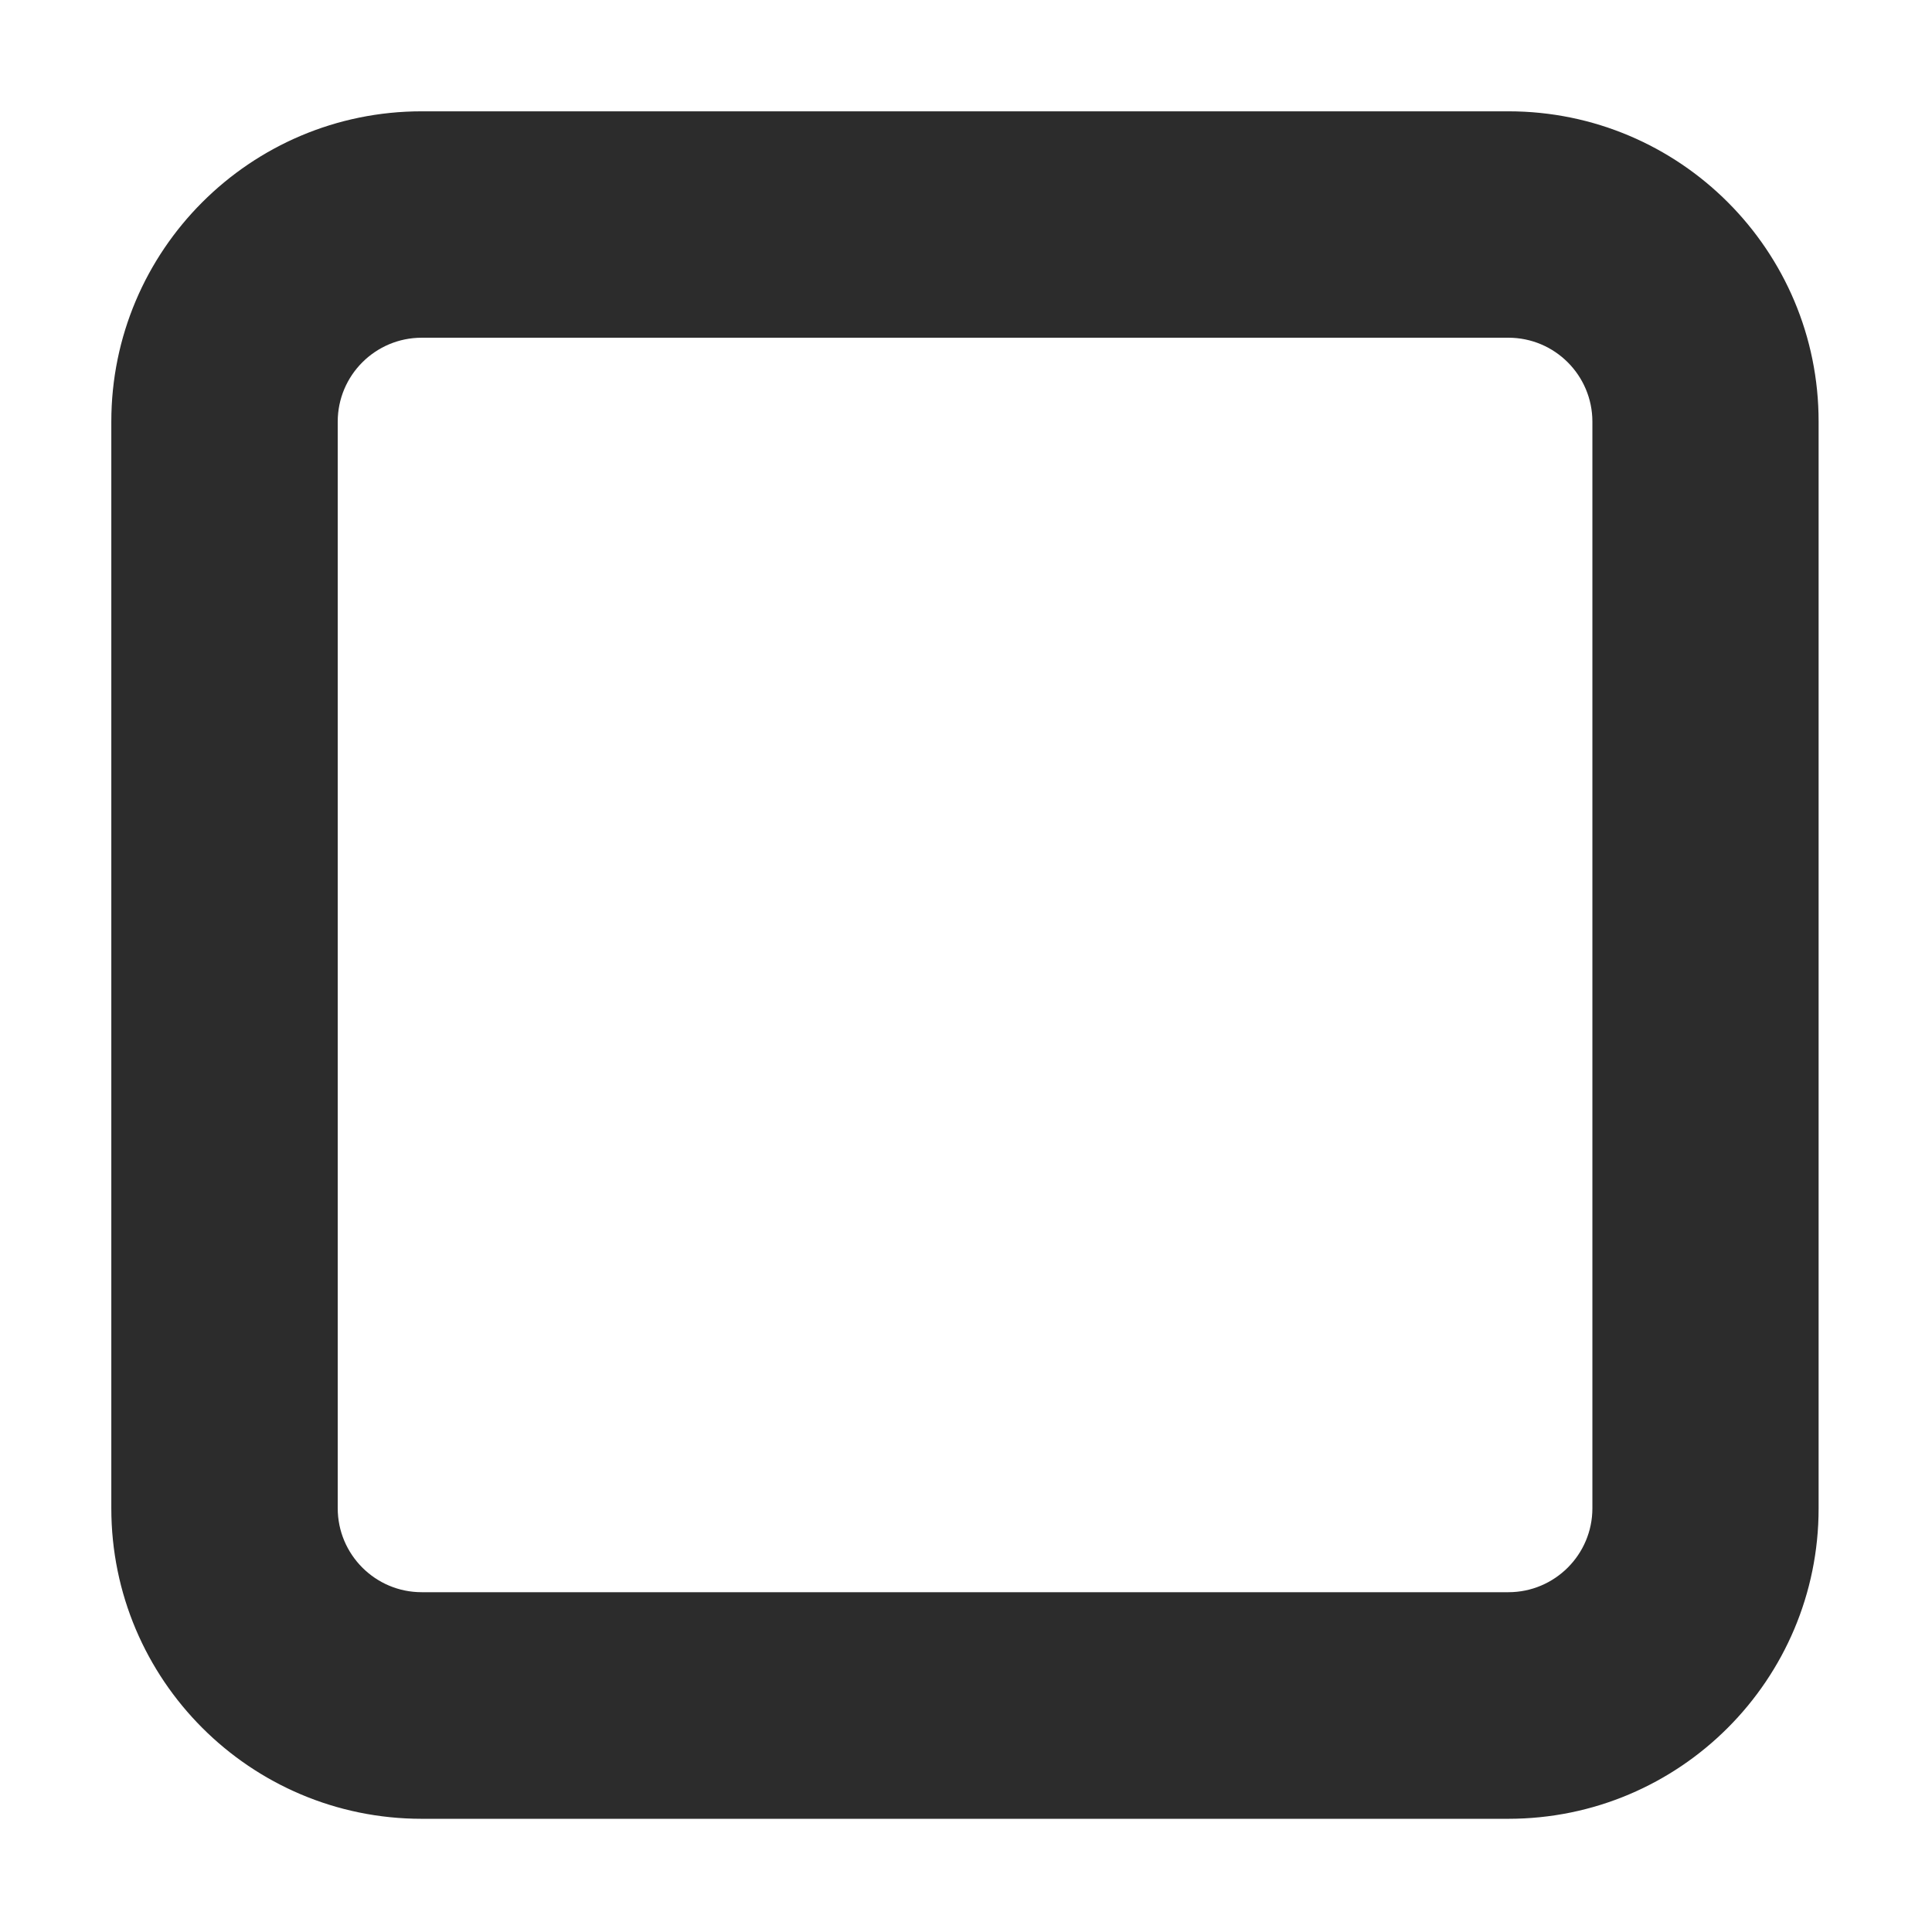 <svg class="icon" width="200px" height="200.00px" viewBox="0 0 1024 1024" version="1.1" xmlns="http://www.w3.org/2000/svg"><path fill="#2c2c2c" d="M799.5 179c24.6 0 44.5 20 44.5 44.5v575.9c0 24.6-20 44.5-44.5 44.5h-576c-24.6 0-44.5-20-44.5-44.5V223.5c0-24.6 20-44.5 44.5-44.5h576m0-120h-576C132.7 59 59 132.7 59 223.5v575.9C59 890.3 132.7 964 223.5 964h575.9c90.9 0 164.5-73.7 164.5-164.5v-576C964 132.7 890.3 59 799.5 59z" /></svg>